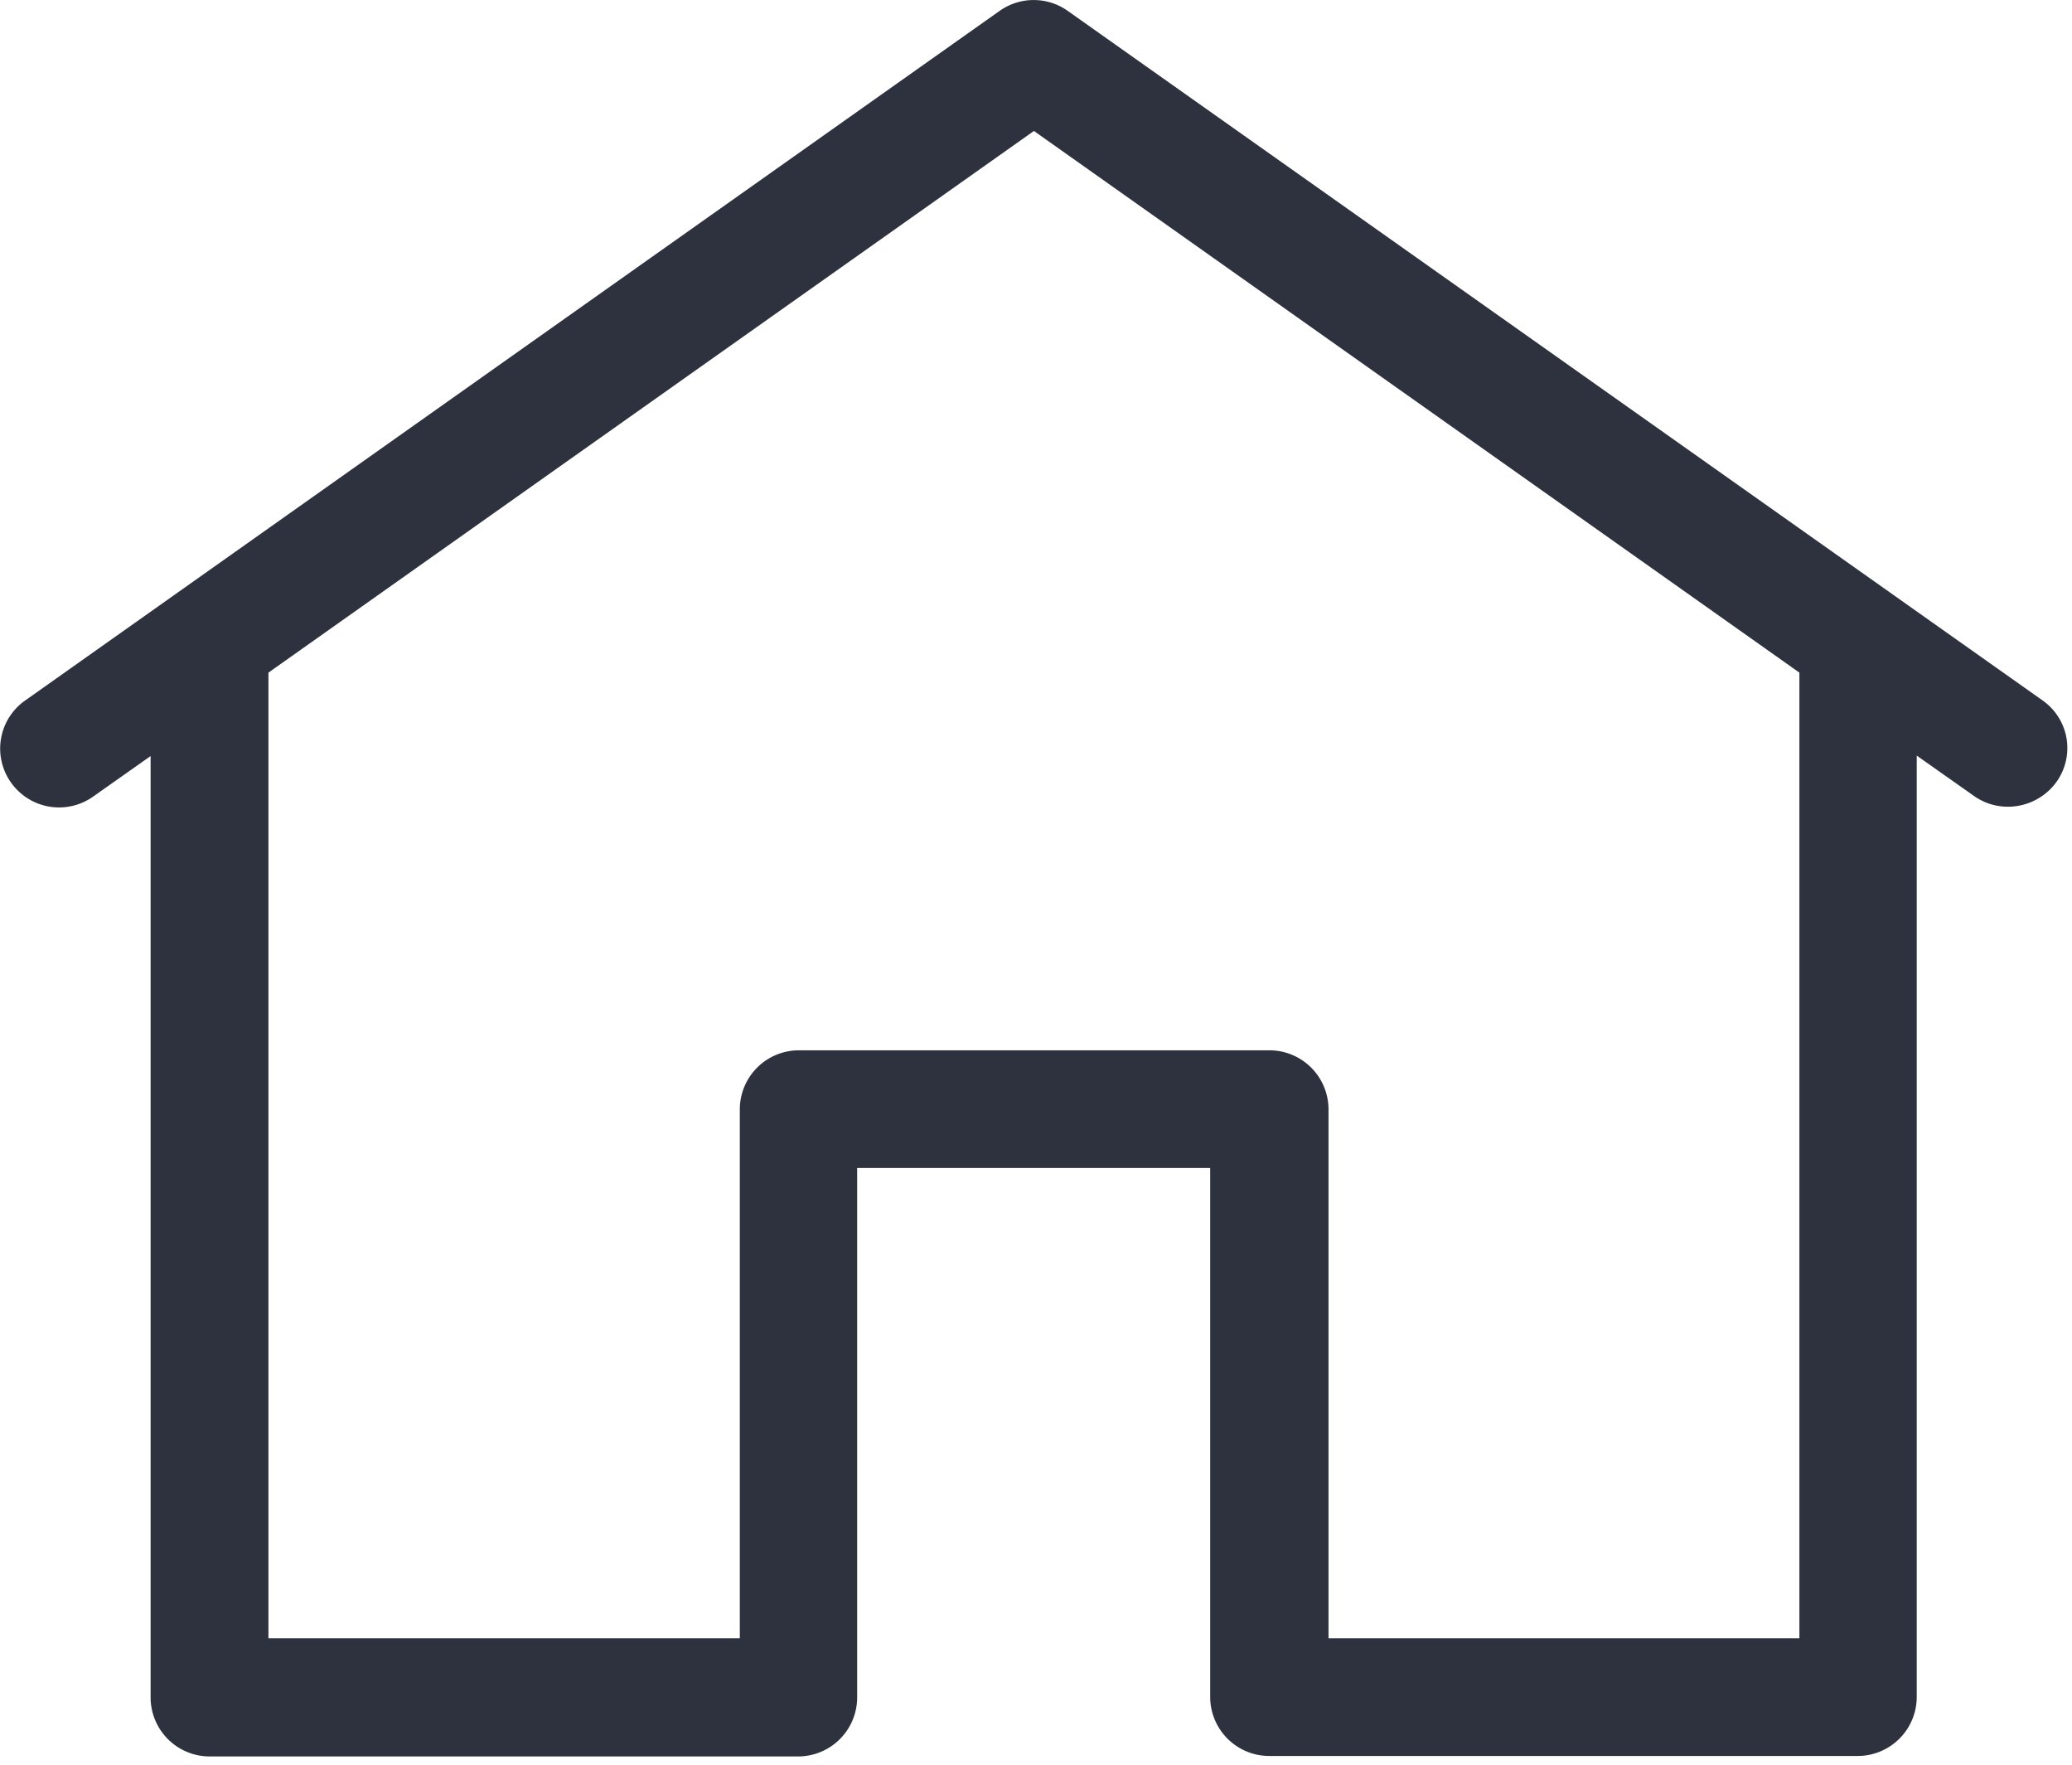 <svg class="svg-icon" style="width: 1.174em; height: 1em;vertical-align: middle;fill: currentColor;overflow: hidden;" viewBox="0 0 1202 1024" version="1.1" xmlns="http://www.w3.org/2000/svg"><path d="M1185.145 406.372L619.407 6.311a34.148 34.148 0 0 0-39.513 0L14.434 406.372a34.059 34.059 0 0 0-8.125 47.56 34.17 34.17 0 0 0 47.638 8.125l33.347-23.507v546.126a34.293 34.293 0 0 0 34.182 34.137h341.571a34.293 34.293 0 0 0 34.193-34.137v-307.2h204.822v306.922a34.293 34.293 0 0 0 34.193 34.137h341.571a34.293 34.293 0 0 0 34.182-34.137V438.283l33.347 23.496a33.892 33.892 0 0 0 19.612 6.155c10.652 0 21.304-5.031 28.026-14.269a33.714 33.714 0 0 0-7.847-47.282zM1043.922 950.294H770.714V643.361a34.293 34.293 0 0 0-34.182-34.137H463.325a34.293 34.293 0 0 0-34.17 34.137v306.922H155.657V390.155L599.795 75.965l444.127 314.19v560.128z" fill="#2E323F" /></svg>
